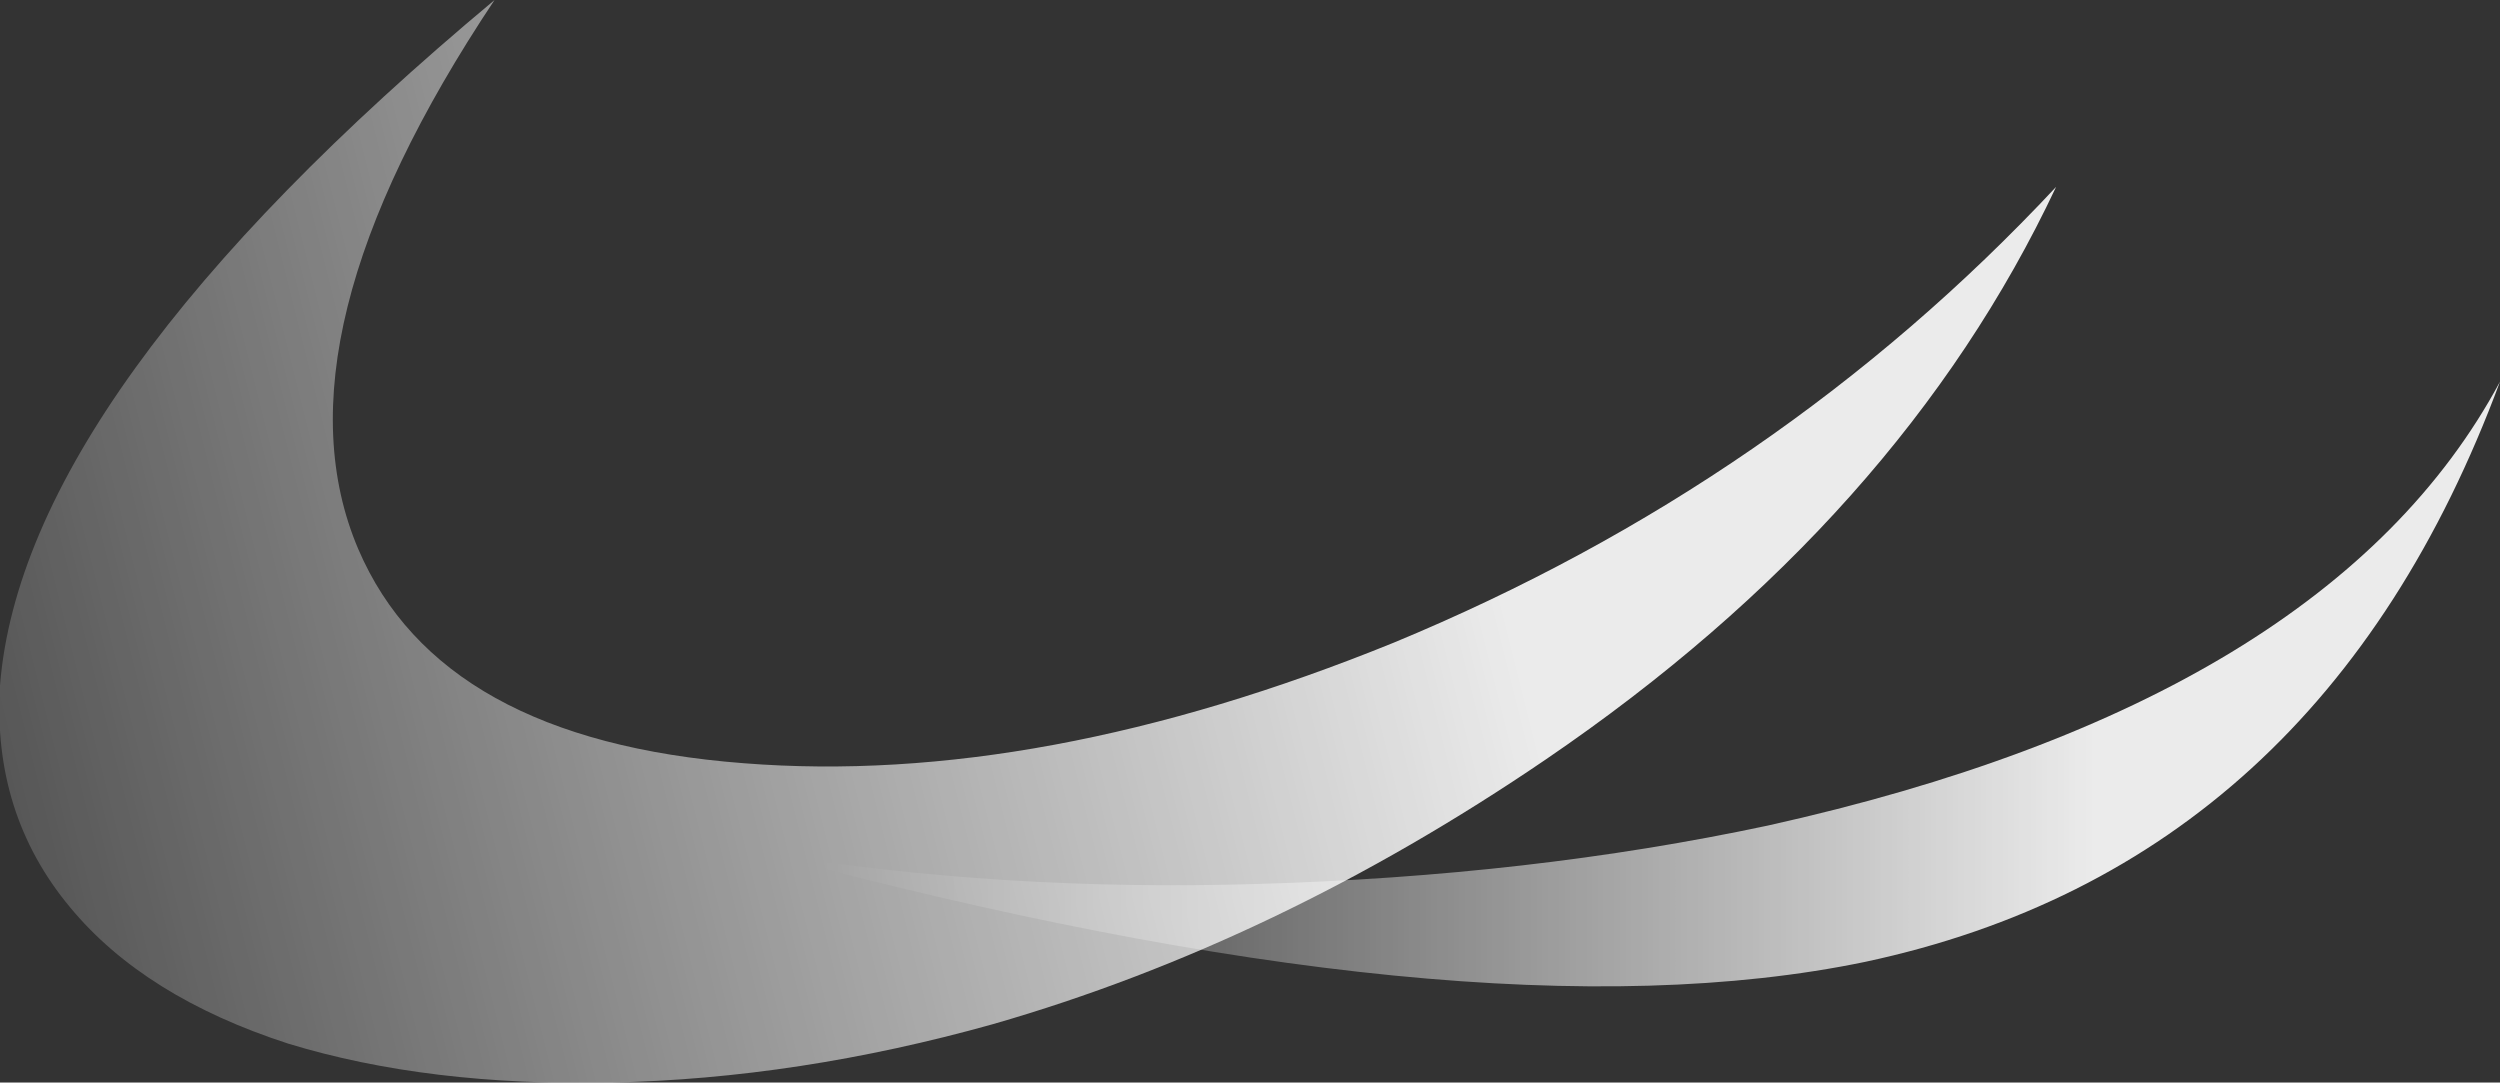 <?xml version="1.0" encoding="UTF-8" standalone="no"?>
<svg xmlns:ffdec="https://www.free-decompiler.com/flash" xmlns:xlink="http://www.w3.org/1999/xlink" ffdec:objectType="shape" height="13.9px" width="32.1px" xmlns="http://www.w3.org/2000/svg">
  <rect width="100%" height="100%" fill="#333333" stroke="none"/>
  <g transform="matrix(1.0, 0.0, 0.0, 1.0, 13.2, 6.95)">
    <path d="M9.5 3.65 Q16.7 2.05 18.9 -2.05 16.6 4.15 10.75 5.4 5.7 6.45 -3.4 4.0 -0.35 4.5 2.95 4.4 6.45 4.3 9.5 3.65" fill="url(#gradient0)" fill-rule="evenodd" stroke="none"/>
    <path d="M-0.45 6.2 Q-2.95 6.9 -5.35 6.95 -7.7 7.0 -9.5 6.45 -11.35 5.85 -12.3 4.7 -13.3 3.5 -13.2 1.85 -12.9 -1.9 -6.85 -6.95 -9.75 -2.6 -8.6 0.1 -7.55 2.55 -3.65 2.85 0.15 3.15 4.7 1.3 9.65 -0.75 13.2 -4.55 11.2 -0.3 6.65 2.8 3.2 5.15 -0.45 6.2" fill="url(#gradient1)" fill-rule="evenodd" stroke="none"/>
  </g>
  <defs>
    <linearGradient gradientTransform="matrix(0.01, 0.0, 0.0, 0.002, 5.5, 4.2)" gradientUnits="userSpaceOnUse" id="gradient0" spreadMethod="pad" x1="-819.2" x2="819.2">
      <stop offset="0.0" stop-color="#ffffff" stop-opacity="0.0"/>
      <stop offset="1.0" stop-color="#ffffff" stop-opacity="0.902"/>
    </linearGradient>
    <linearGradient gradientTransform="matrix(0.014, -0.004, 0.002, 0.008, -6.75, -1.5)" gradientUnits="userSpaceOnUse" id="gradient1" spreadMethod="pad" x1="-819.2" x2="819.2">
      <stop offset="0.0" stop-color="#ffffff" stop-opacity="0.0"/>
      <stop offset="1.0" stop-color="#ffffff" stop-opacity="0.902"/>
    </linearGradient>
  </defs>
</svg>
